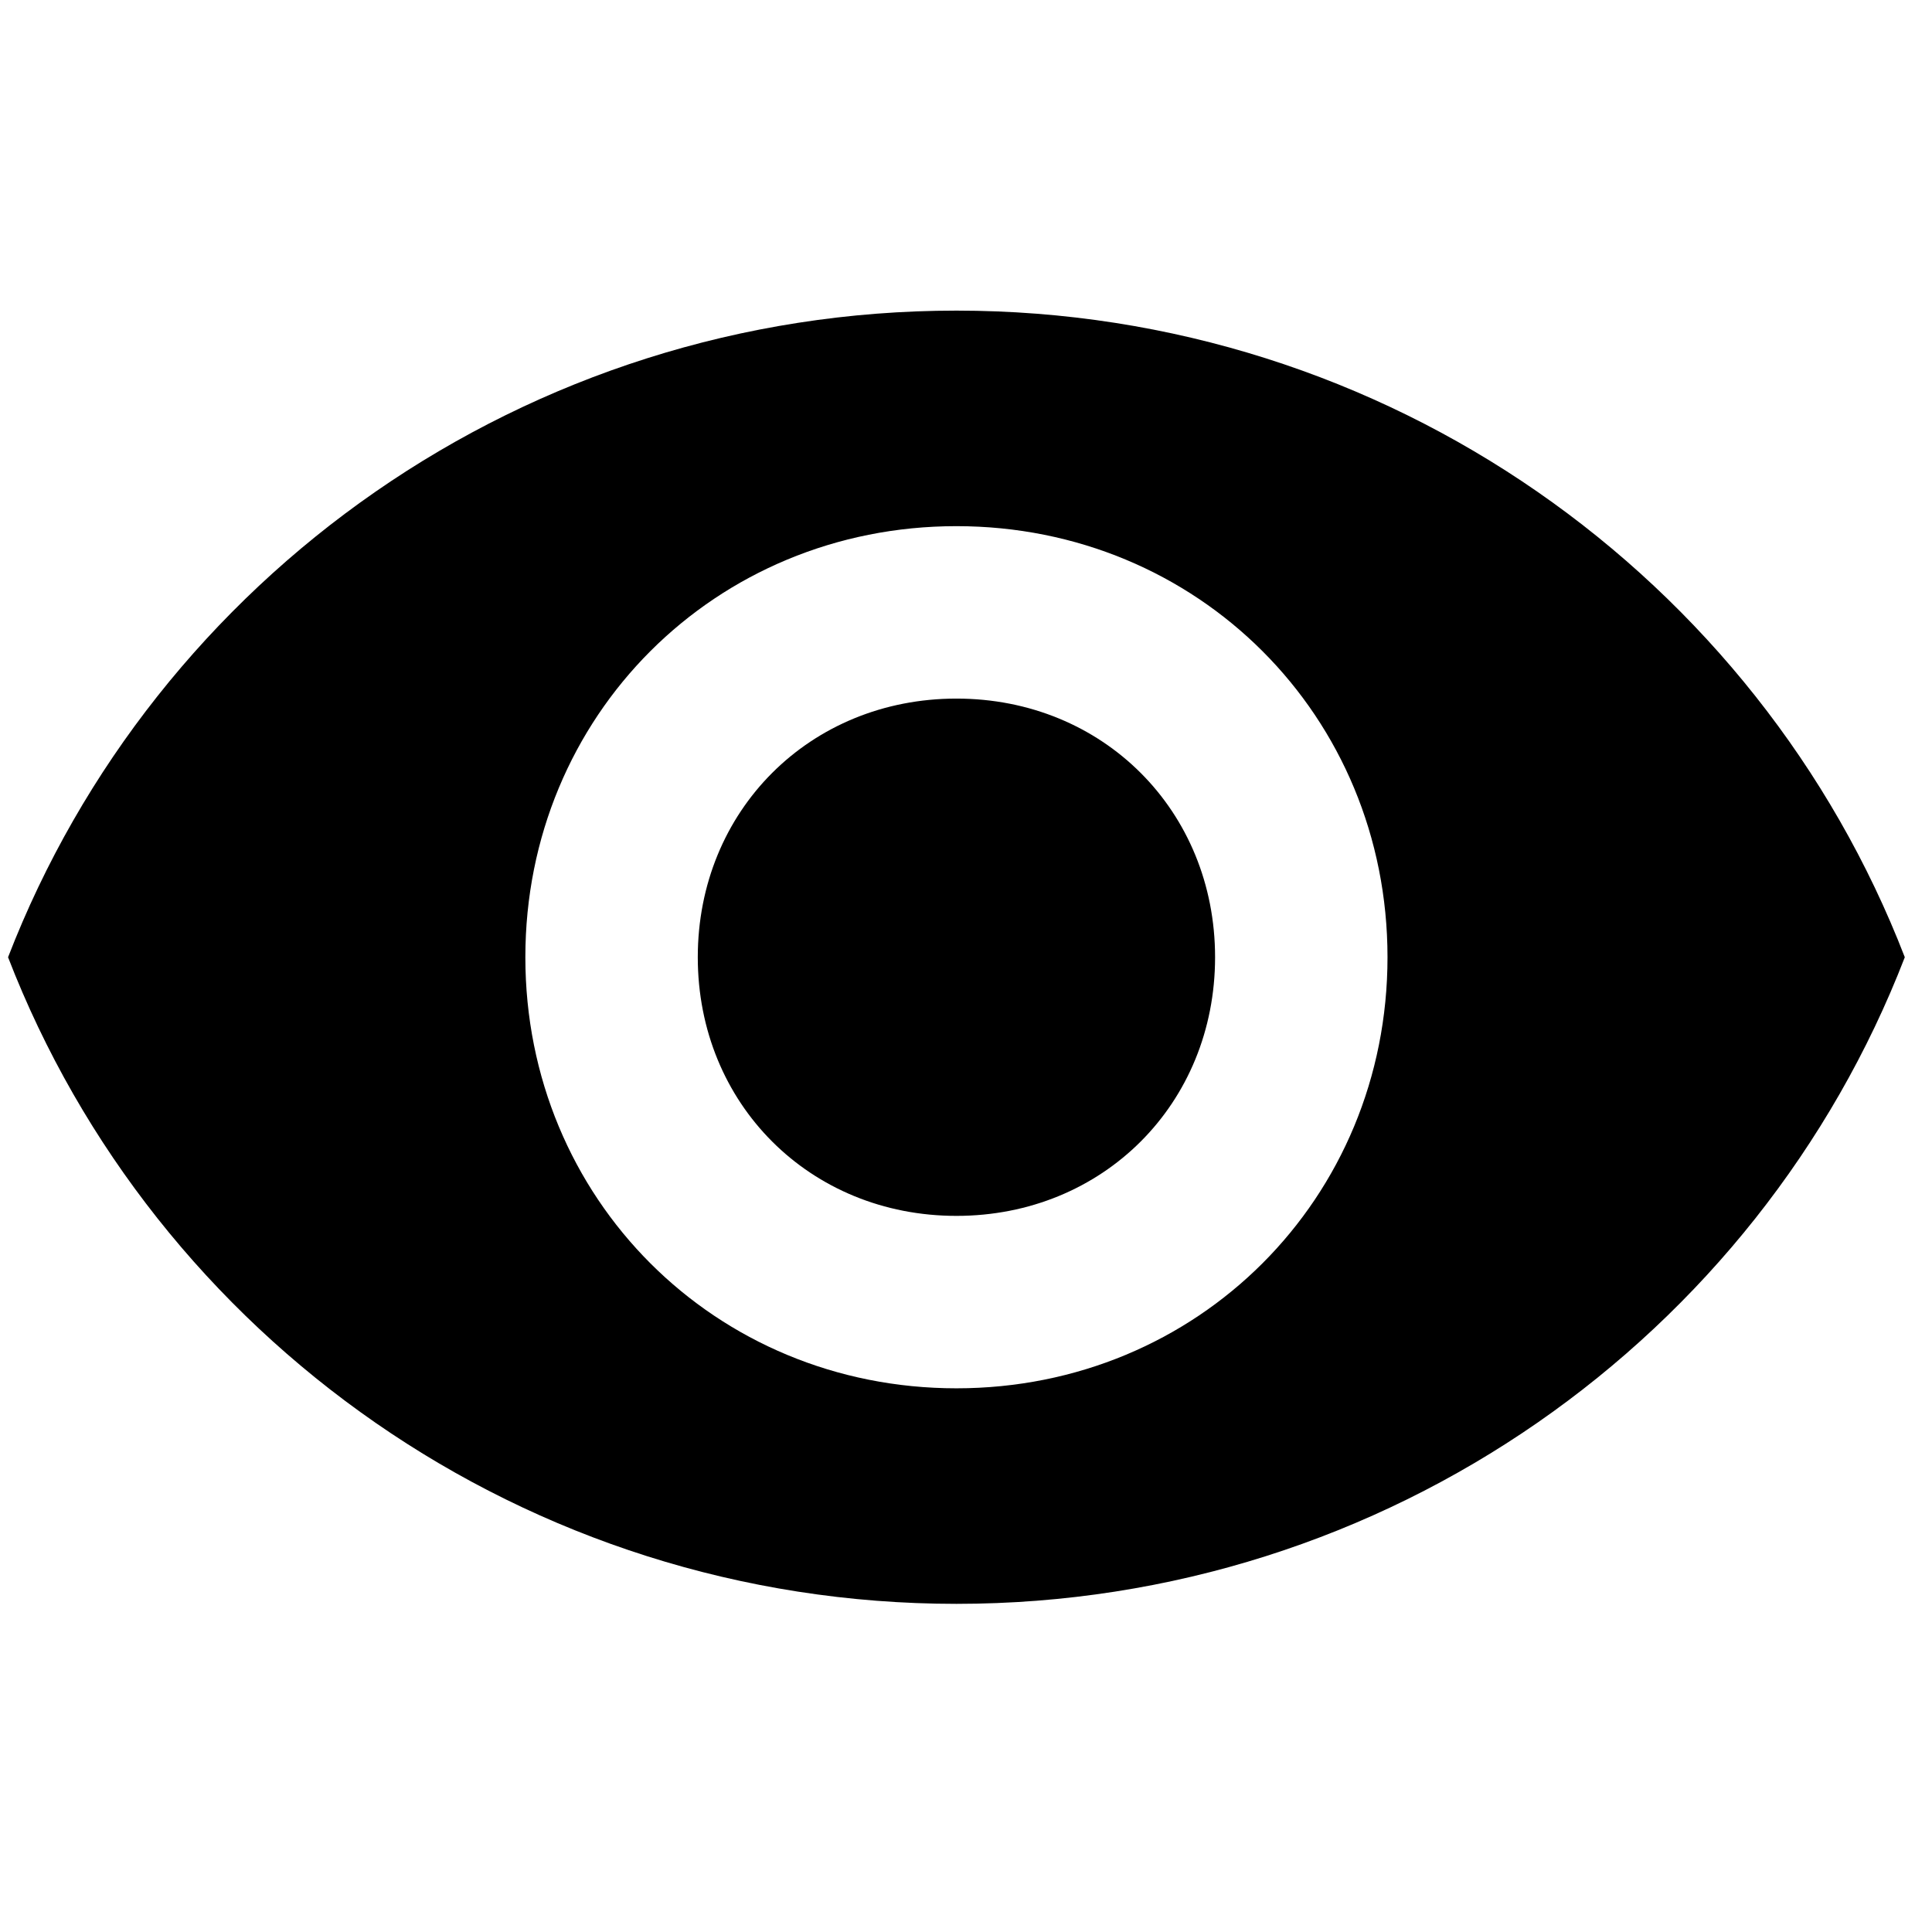 <?xml version="1.0" encoding="UTF-8" standalone="no"?>
<!-- Created with Inkscape (http://www.inkscape.org/) -->

<svg
   xmlns:dc="http://purl.org/dc/elements/1.1/"
   xmlns:cc="http://creativecommons.org/ns#"
   xmlns:rdf="http://www.w3.org/1999/02/22-rdf-syntax-ns#"
   xmlns:svg="http://www.w3.org/2000/svg"
   xmlns="http://www.w3.org/2000/svg"
   xmlns:sodipodi="http://sodipodi.sourceforge.net/DTD/sodipodi-0.dtd"
   xmlns:inkscape="http://www.inkscape.org/namespaces/inkscape"
   width="512"
   height="512"
   viewBox="0 0 512 512"
   version="1.1"
   id="svg3728"
   inkscape:version="0.92.1 r15371"
   sodipodi:docname="eye.svg">
  <defs
     id="defs3722" />
  <sodipodi:namedview
     id="base"
     pagecolor="#ffffff"
     bordercolor="#666666"
     borderopacity="1.0"
     inkscape:pageopacity="0.0"
     inkscape:pageshadow="2"
     inkscape:zoom="0.35"
     inkscape:cx="400"
     inkscape:cy="560"
     inkscape:document-units="px"
     inkscape:current-layer="layer1"
     showgrid="false"
     units="px"
     inkscape:window-width="915"
     inkscape:window-height="839"
     inkscape:window-x="784"
     inkscape:window-y="32"
     inkscape:window-maximized="0" />
  <g
     inkscape:label="Layer 1"
     inkscape:groupmode="layer"
     id="layer1"
     transform="translate(0,-161.533)">
    <g
       id="g3994"
       transform="matrix(0.362,0,0,0.362,2.665,164.349)" />
    <g
       id="g3996"
       transform="matrix(0.362,0,0,0.362,2.665,164.349)" />
    <g
       id="g3998"
       transform="matrix(0.362,0,0,0.362,2.665,164.349)" />
    <g
       id="g4000"
       transform="matrix(0.362,0,0,0.362,2.665,164.349)" />
    <g
       id="g4002"
       transform="matrix(0.362,0,0,0.362,2.665,164.349)" />
    <g
       id="g4004"
       transform="matrix(0.362,0,0,0.362,2.665,164.349)" />
    <g
       id="g4006"
       transform="matrix(0.362,0,0,0.362,2.665,164.349)" />
    <g
       id="g4008"
       transform="matrix(0.362,0,0,0.362,2.665,164.349)" />
    <g
       id="g4010"
       transform="matrix(0.362,0,0,0.362,2.665,164.349)" />
    <g
       id="g4012"
       transform="matrix(0.362,0,0,0.362,2.665,164.349)" />
    <g
       id="g4014"
       transform="matrix(0.362,0,0,0.362,2.665,164.349)" />
    <g
       id="g4016"
       transform="matrix(0.362,0,0,0.362,2.665,164.349)" />
    <g
       id="g4018"
       transform="matrix(0.362,0,0,0.362,2.665,164.349)" />
    <g
       id="g4020"
       transform="matrix(0.362,0,0,0.362,2.665,164.349)" />
    <g
       id="g4022"
       transform="matrix(0.362,0,0,0.362,2.665,164.349)" />
    <g
       transform="matrix(0.329,0,0,0.329,0.454,157.508)"
       id="g4426" />
    <g
       transform="matrix(0.329,0,0,0.329,0.454,157.508)"
       id="g4428" />
    <g
       transform="matrix(0.329,0,0,0.329,0.454,157.508)"
       id="g4430" />
    <g
       transform="matrix(0.329,0,0,0.329,0.454,157.508)"
       id="g4432" />
    <g
       transform="matrix(0.329,0,0,0.329,0.454,157.508)"
       id="g4434" />
    <g
       transform="matrix(0.329,0,0,0.329,0.454,157.508)"
       id="g4436" />
    <g
       transform="matrix(0.329,0,0,0.329,0.454,157.508)"
       id="g4438" />
    <g
       transform="matrix(0.329,0,0,0.329,0.454,157.508)"
       id="g4440" />
    <g
       transform="matrix(0.329,0,0,0.329,0.454,157.508)"
       id="g4442" />
    <g
       transform="matrix(0.329,0,0,0.329,0.454,157.508)"
       id="g4444" />
    <g
       transform="matrix(0.329,0,0,0.329,0.454,157.508)"
       id="g4446" />
    <g
       transform="matrix(0.329,0,0,0.329,0.454,157.508)"
       id="g4448" />
    <g
       transform="matrix(0.329,0,0,0.329,0.454,157.508)"
       id="g4450" />
    <g
       transform="matrix(0.329,0,0,0.329,0.454,157.508)"
       id="g4452" />
    <g
       transform="matrix(0.329,0,0,0.329,0.454,157.508)"
       id="g4454" />
    <g
       transform="matrix(0.896,0,0,0.896,2.136,163.882)"
       id="g4532">
      <g
         id="visibility">
        <path
           inkscape:connector-curvature="0"
           d="M 280.5,89.25 C 153,89.25 43.35,168.3 0,280.5 43.35,392.7 153,471.75 280.5,471.75 408,471.75 517.65,392.7 561,280.5 517.65,168.3 408,89.25 280.5,89.25 Z m 0,318.75 C 209.1,408 153,351.9 153,280.5 153,209.1 209.1,153 280.5,153 351.9,153 408,209.1 408,280.5 408,351.9 351.9,408 280.5,408 Z m 0,-204 c -43.35,0 -76.5,33.15 -76.5,76.5 0,43.35 33.15,76.5 76.5,76.5 43.35,0 76.5,-33.15 76.5,-76.5 0,-43.35 -33.15,-76.5 -76.5,-76.5 z"
           id="path4529" />
      </g>
    </g>
    <g
       transform="matrix(0.234,0,0,0.234,2.136,165.83)"
       id="g4534" />
    <g
       transform="matrix(0.234,0,0,0.234,2.136,165.83)"
       id="g4536" />
    <g
       transform="matrix(0.234,0,0,0.234,2.136,165.83)"
       id="g4538" />
    <g
       transform="matrix(0.234,0,0,0.234,2.136,165.83)"
       id="g4540" />
    <g
       transform="matrix(0.234,0,0,0.234,2.136,165.83)"
       id="g4542" />
    <g
       transform="matrix(0.234,0,0,0.234,2.136,165.83)"
       id="g4544" />
    <g
       transform="matrix(0.234,0,0,0.234,2.136,165.83)"
       id="g4546" />
    <g
       transform="matrix(0.234,0,0,0.234,2.136,165.83)"
       id="g4548" />
    <g
       transform="matrix(0.234,0,0,0.234,2.136,165.83)"
       id="g4550" />
    <g
       transform="matrix(0.234,0,0,0.234,2.136,165.83)"
       id="g4552" />
    <g
       transform="matrix(0.234,0,0,0.234,2.136,165.83)"
       id="g4554" />
    <g
       transform="matrix(0.234,0,0,0.234,2.136,165.83)"
       id="g4556" />
    <g
       transform="matrix(0.234,0,0,0.234,2.136,165.83)"
       id="g4558" />
    <g
       transform="matrix(0.234,0,0,0.234,2.136,165.83)"
       id="g4560" />
    <g
       transform="matrix(0.234,0,0,0.234,2.136,165.83)"
       id="g4562" />
  </g>
</svg>
